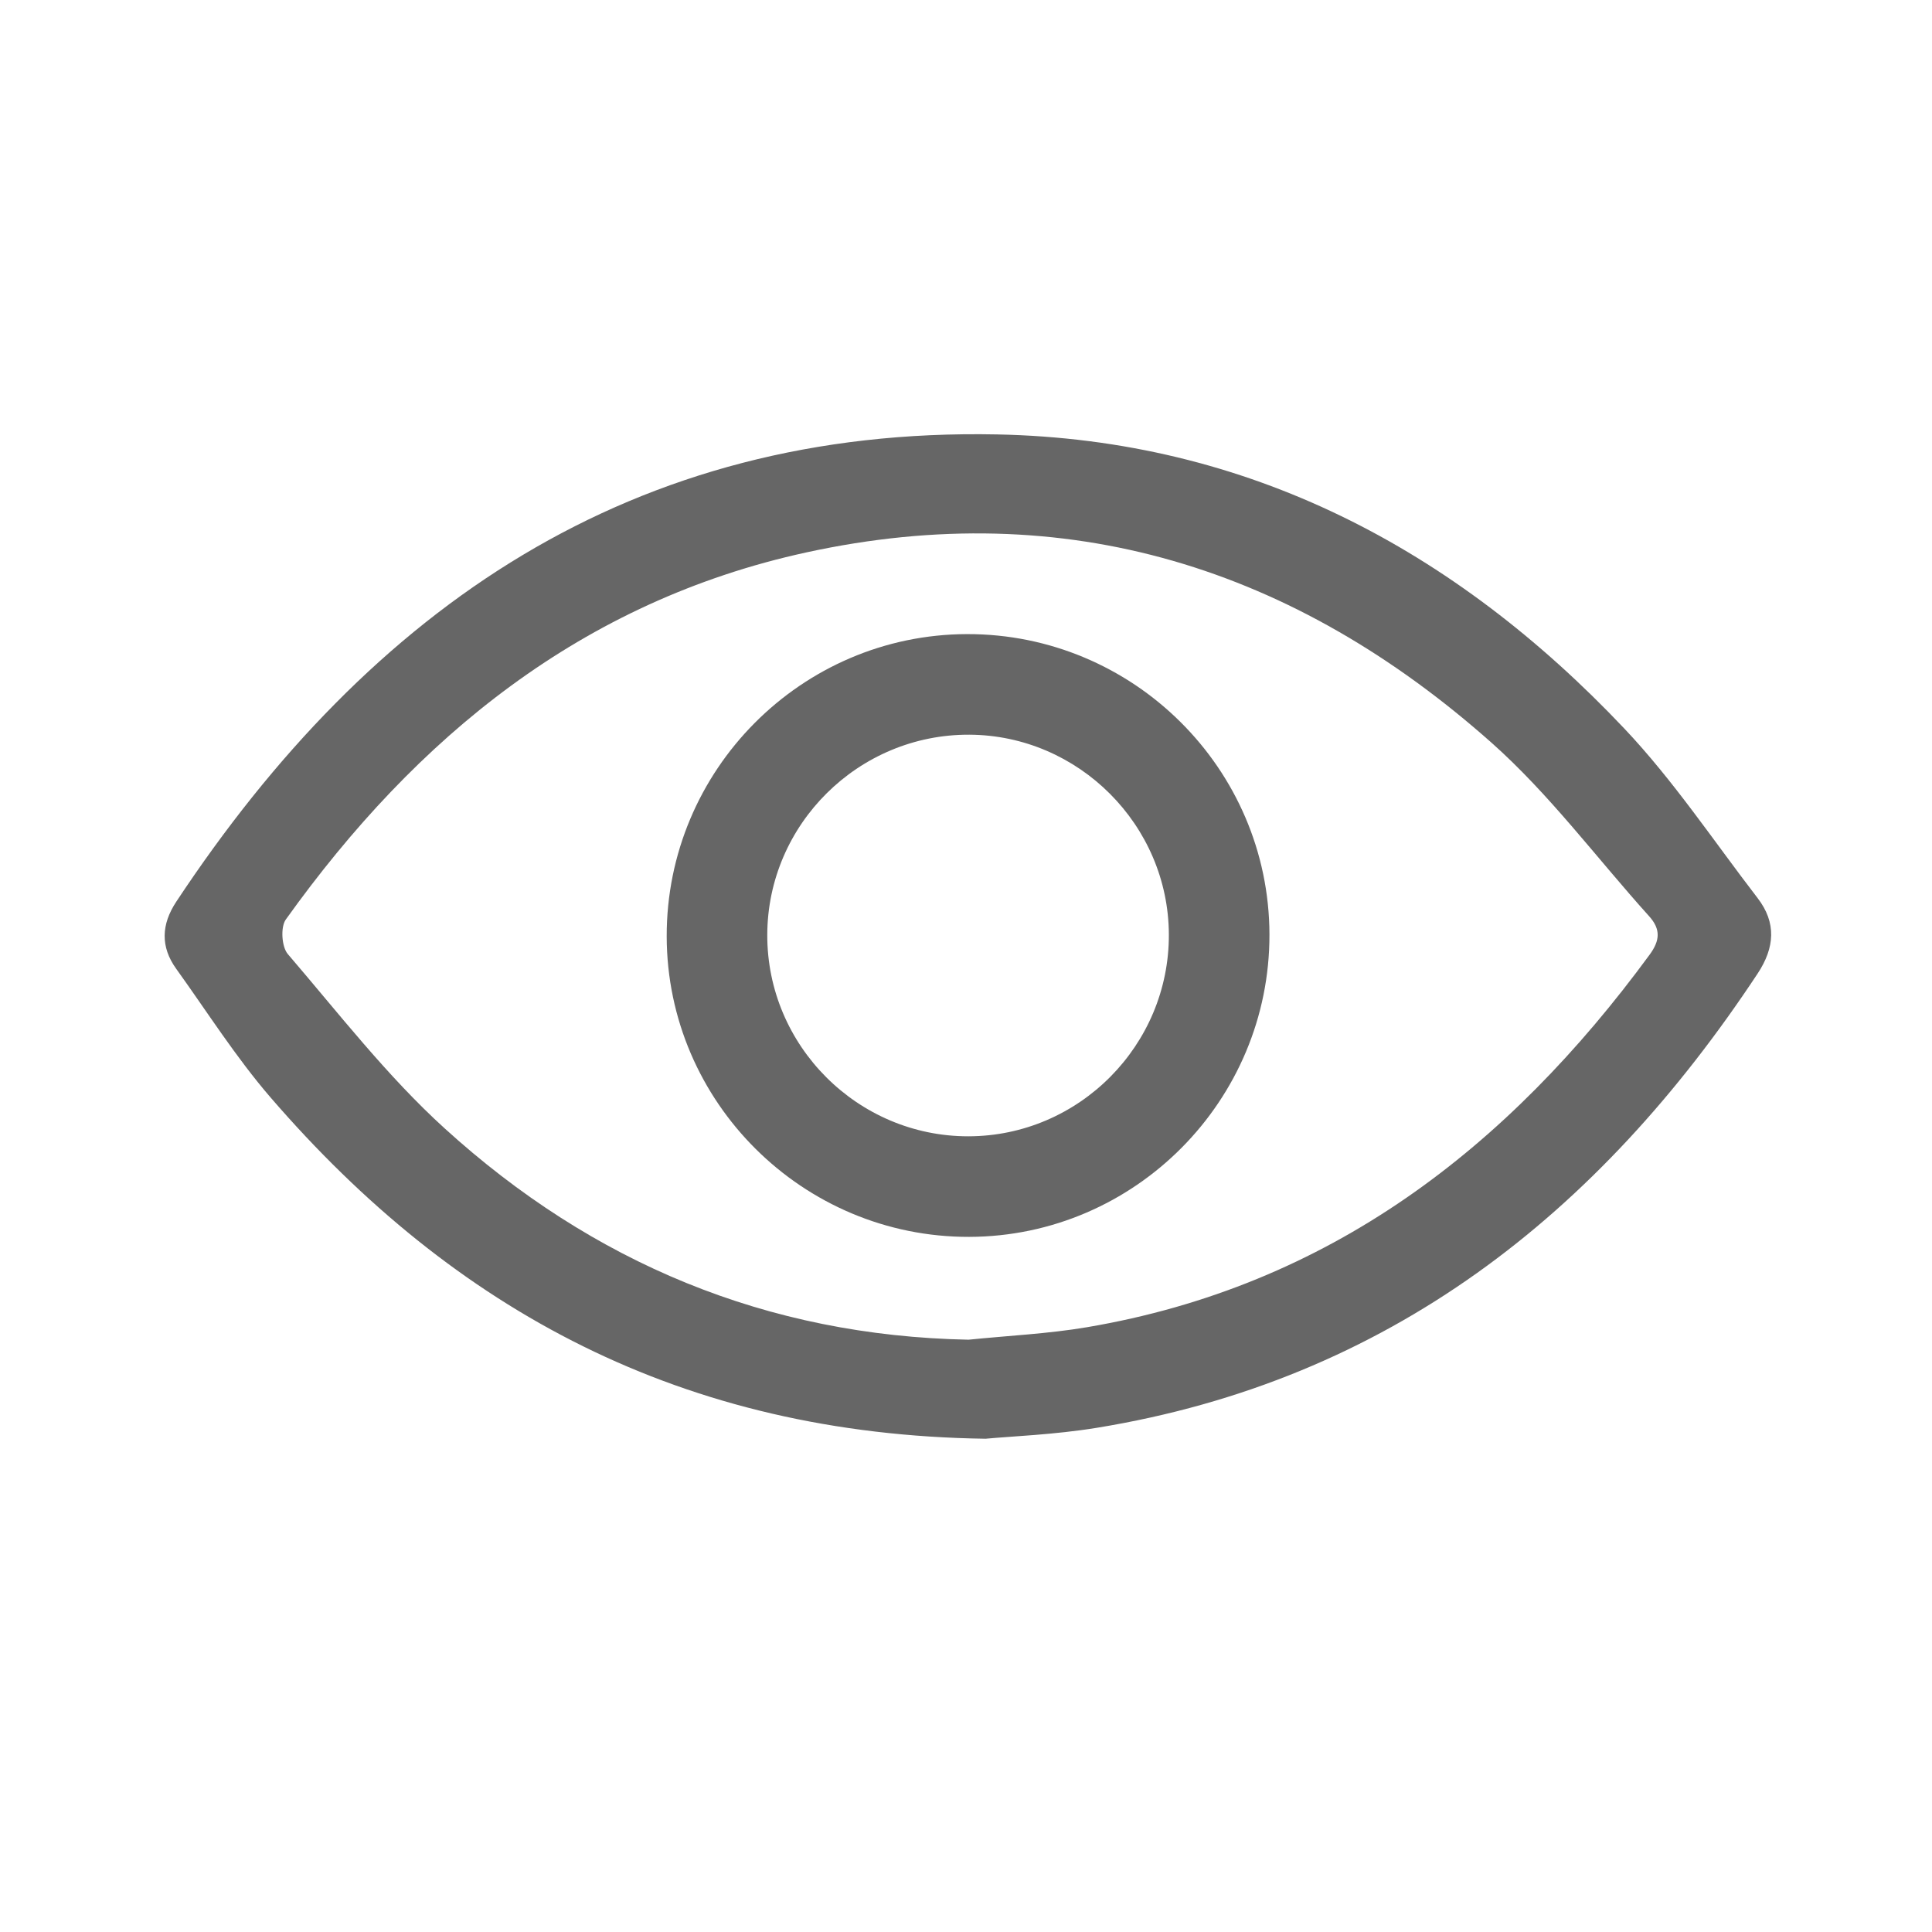 <?xml version="1.0" encoding="utf-8"?>
<!-- Generator: Adobe Illustrator 26.0.3, SVG Export Plug-In . SVG Version: 6.00 Build 0)  -->
<svg version="1.1" id="Layer_1" xmlns="http://www.w3.org/2000/svg" xmlns:xlink="http://www.w3.org/1999/xlink" x="0px" y="0px"
	 viewBox="0 0 1080 1080" style="enable-background:new 0 0 1080 1080;" xml:space="preserve">
<style type="text/css">
	.st0{fill:#666666;}
</style>
<path class="st0" d="M550.94,804.26c-169.53-2.37-296.93-71.74-399.67-190.74c-19.38-22.45-35.41-47.81-52.78-71.97
	c-8.88-12.35-8.32-24.84,0.04-37.49C207.4,339.43,353.59,238.7,557.5,242.85c140.08,2.85,255.46,63.96,350.44,164.34
	c27.53,29.1,50.05,62.96,74.59,94.86c10.59,13.76,9.56,27.69,0.04,42.11C893.67,678.78,776.01,771.6,613.03,798.17
	C589.48,802.01,565.44,802.89,550.94,804.26z M541.44,748.9c22.06-2.26,44.34-3.28,66.16-6.97
	c135.46-22.96,235.23-100.11,314.52-208.21c5.86-7.98,6.32-14.26-0.26-21.56c-29.3-32.5-55.7-68.24-88.22-97.09
	c-109.77-97.4-237.22-138.05-382.94-106.26c-125.3,27.33-217.87,103.07-290.93,205.2c-3.03,4.23-2.33,15.3,1.13,19.33
	c28.49,33.2,55.53,68.24,87.75,97.51C331.17,705.83,428.56,746.73,541.44,748.9z"/>
<path class="st0" d="M541.74,691.42c-92.87,0.22-168.85-75.24-169.05-167.91c-0.21-92.91,75.2-168.83,167.9-169.04
	c92.9-0.21,168.83,75.2,169.04,167.89C709.84,615.23,634.4,691.2,541.74,691.42z M541.31,635.2
	c61.85-0.07,112.34-50.9,112.09-112.85C653.16,461.24,602.97,411,541.88,410.7c-61.97-0.3-112.85,50.13-112.97,111.96
	C428.8,584.57,479.44,635.27,541.31,635.2z"/>
</svg>
